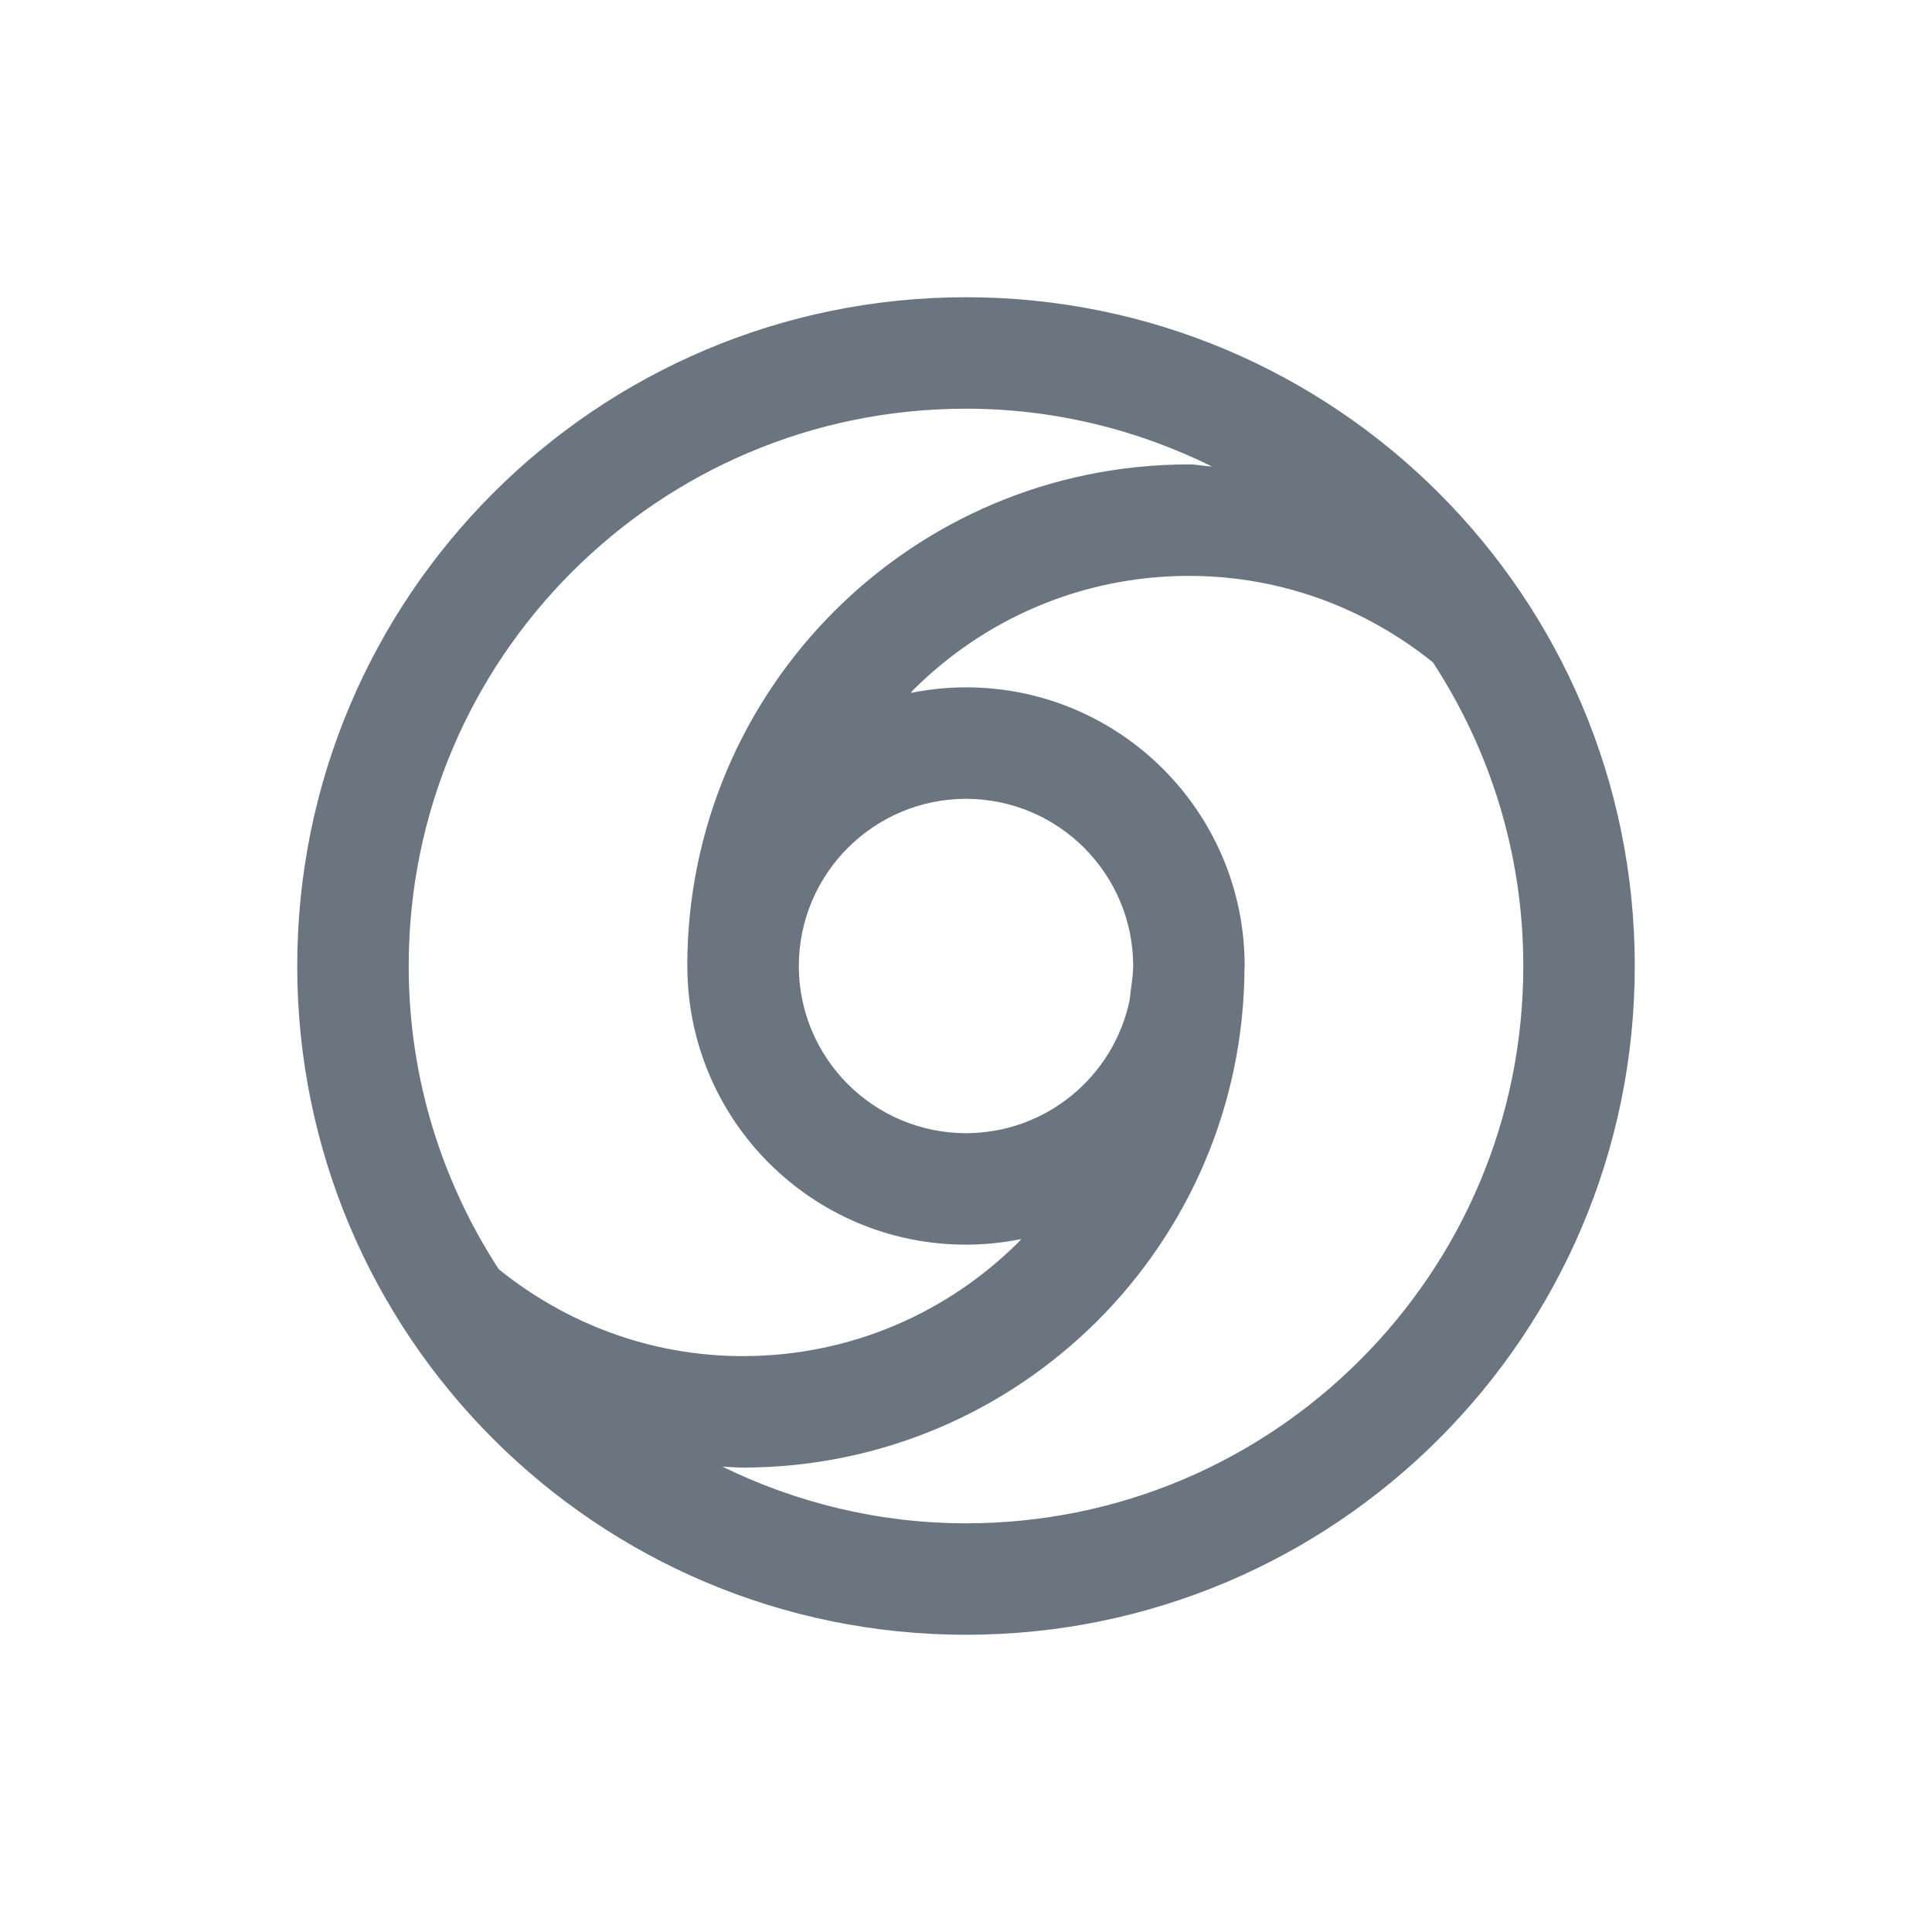 <?xml version="1.0" encoding="utf-8"?>
<!-- Generator: Adobe Illustrator 25.2.1, SVG Export Plug-In . SVG Version: 6.00 Build 0)  -->
<svg version="1.1" id="Warstwa_1" xmlns="http://www.w3.org/2000/svg" xmlns:xlink="http://www.w3.org/1999/xlink" x="0px" y="0px"
	 viewBox="0 0 26 26" style="enable-background:new 0 0 26 26;" xml:space="preserve">
<style type="text/css">
	.st0{fill:#6A7580;}
</style>
<path class="st0" d="M13,4c-4.971,0.001-8.999,4.029-9,9c0.001,4.971,4.029,8.999,9,9c4.971-0,9-4.029,9-9
	C22,8.029,17.971,4,13,4z M7.697,7.697C9.056,6.338,10.927,5.5,13,5.5c1.192,0,2.312,0.284,3.311,0.778
	C16.206,6.273,16.105,6.25,15.999,6.25C12.271,6.25,9.25,9.272,9.249,13H9.25c0,2.072,1.679,3.75,3.75,3.75
	c0.254-0,0.502-0.027,0.742-0.075c-0.011,0.011-0.019,0.026-0.031,0.037
	c-0.953,0.951-2.26,1.537-3.712,1.538c-1.249-0-2.384-0.442-3.287-1.169C5.948,15.906,5.5,14.508,5.5,13
	C5.5,10.927,6.338,9.056,7.697,7.697z M15.249,13c-0,0.156-0.033,0.303-0.046,0.455
	C14.992,14.479,14.087,15.248,13,15.25c-1.242-0.002-2.248-1.007-2.25-2.25c0.002-1.242,1.008-2.248,2.25-2.25
	c1.243,0.002,2.248,1.008,2.25,2.25H15.249z M18.303,18.303C16.944,19.662,15.074,20.5,13,20.5
	c-1.179-0-2.288-0.279-3.279-0.763C9.813,19.741,9.905,19.75,9.999,19.75c3.721-0.001,6.738-3.011,6.749-6.731
	C16.748,13.013,16.75,13.007,16.75,13c-0-2.071-1.678-3.75-3.75-3.75c-0.255,0-0.503,0.027-0.744,0.075
	c0.011-0.011,0.019-0.026,0.031-0.037c0.953-0.951,2.26-1.537,3.712-1.538c1.248,0,2.384,0.439,3.285,1.164
	C20.051,10.09,20.5,11.49,20.5,13C20.5,15.074,19.662,16.944,18.303,18.303z"/>
</svg>
